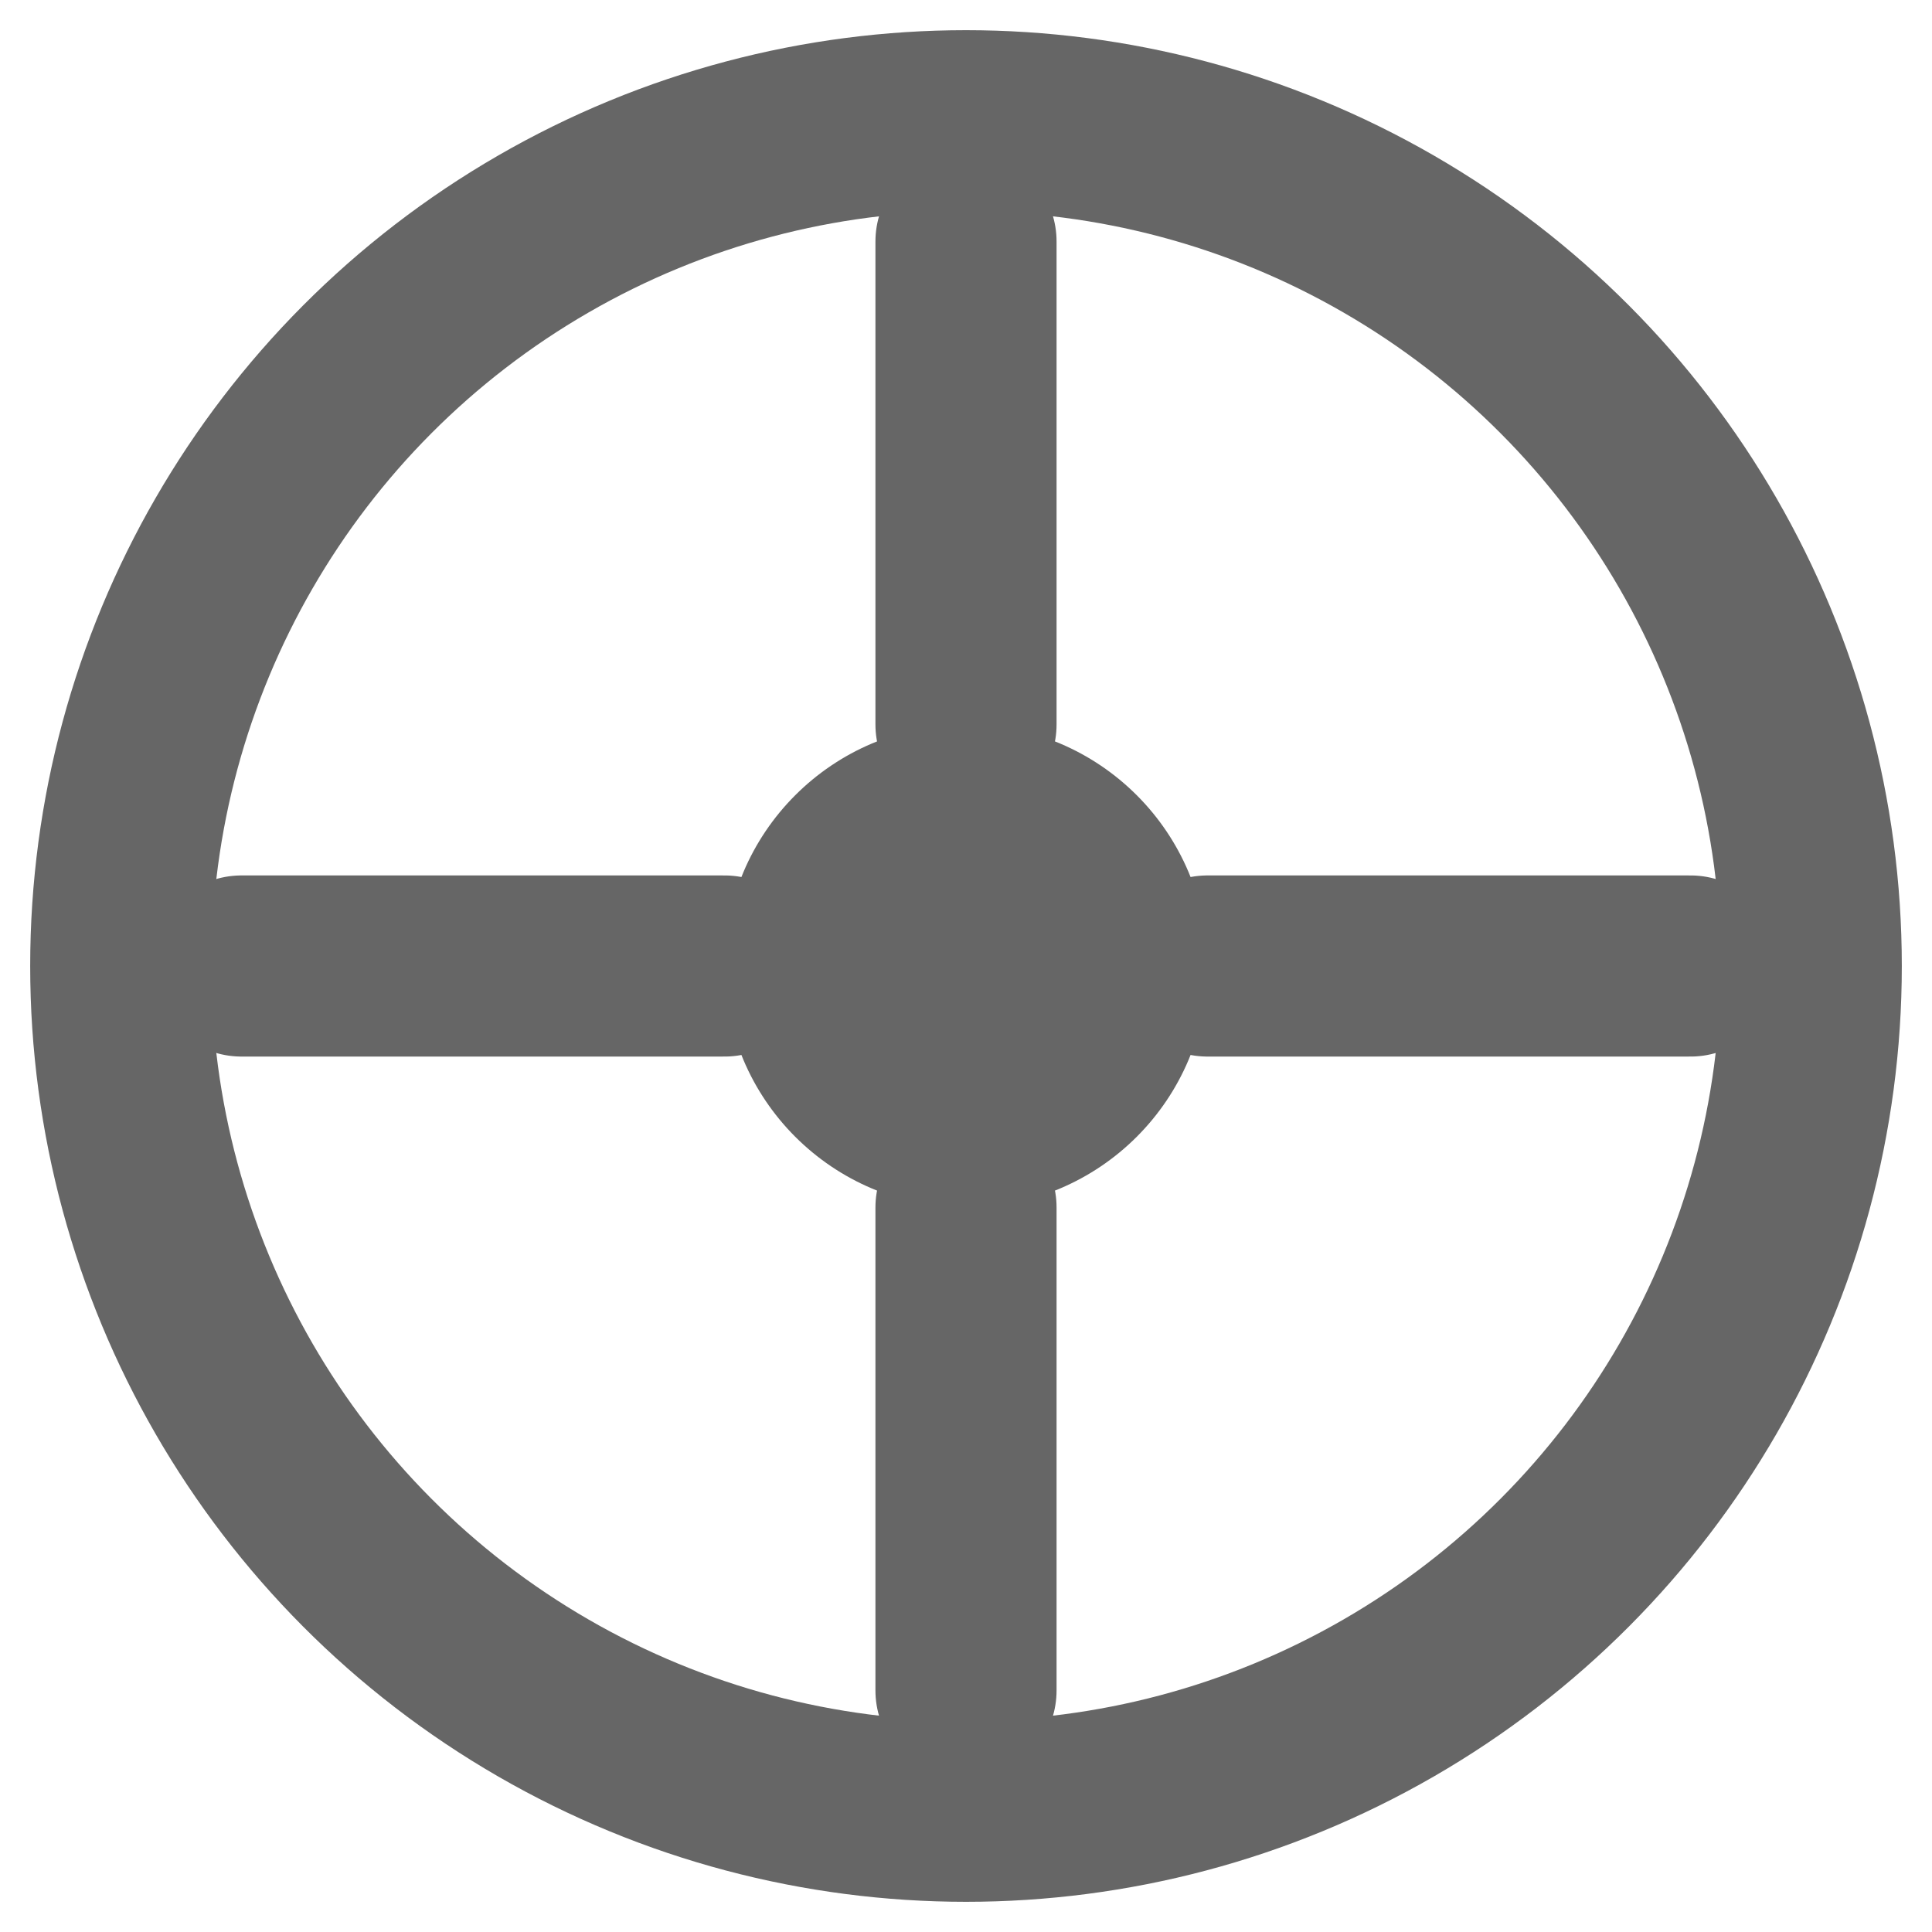 <svg width="16" height="16" viewBox="0 0 16 16" fill="none" xmlns="http://www.w3.org/2000/svg">
  <!-- Activity Tracker Icon - Inactive State -->
  <circle cx="8" cy="8" r="7" stroke="#666666" stroke-width="1.5" fill="none"/>
  <circle cx="8" cy="8" r="2" fill="#666666"/>
  <path d="M8 2V6" stroke="#666666" stroke-width="1.5" stroke-linecap="round"/>
  <path d="M8 10V14" stroke="#666666" stroke-width="1.5" stroke-linecap="round"/>
  <path d="M2 8H6" stroke="#666666" stroke-width="1.5" stroke-linecap="round"/>
  <path d="M10 8H14" stroke="#666666" stroke-width="1.5" stroke-linecap="round"/>
</svg>